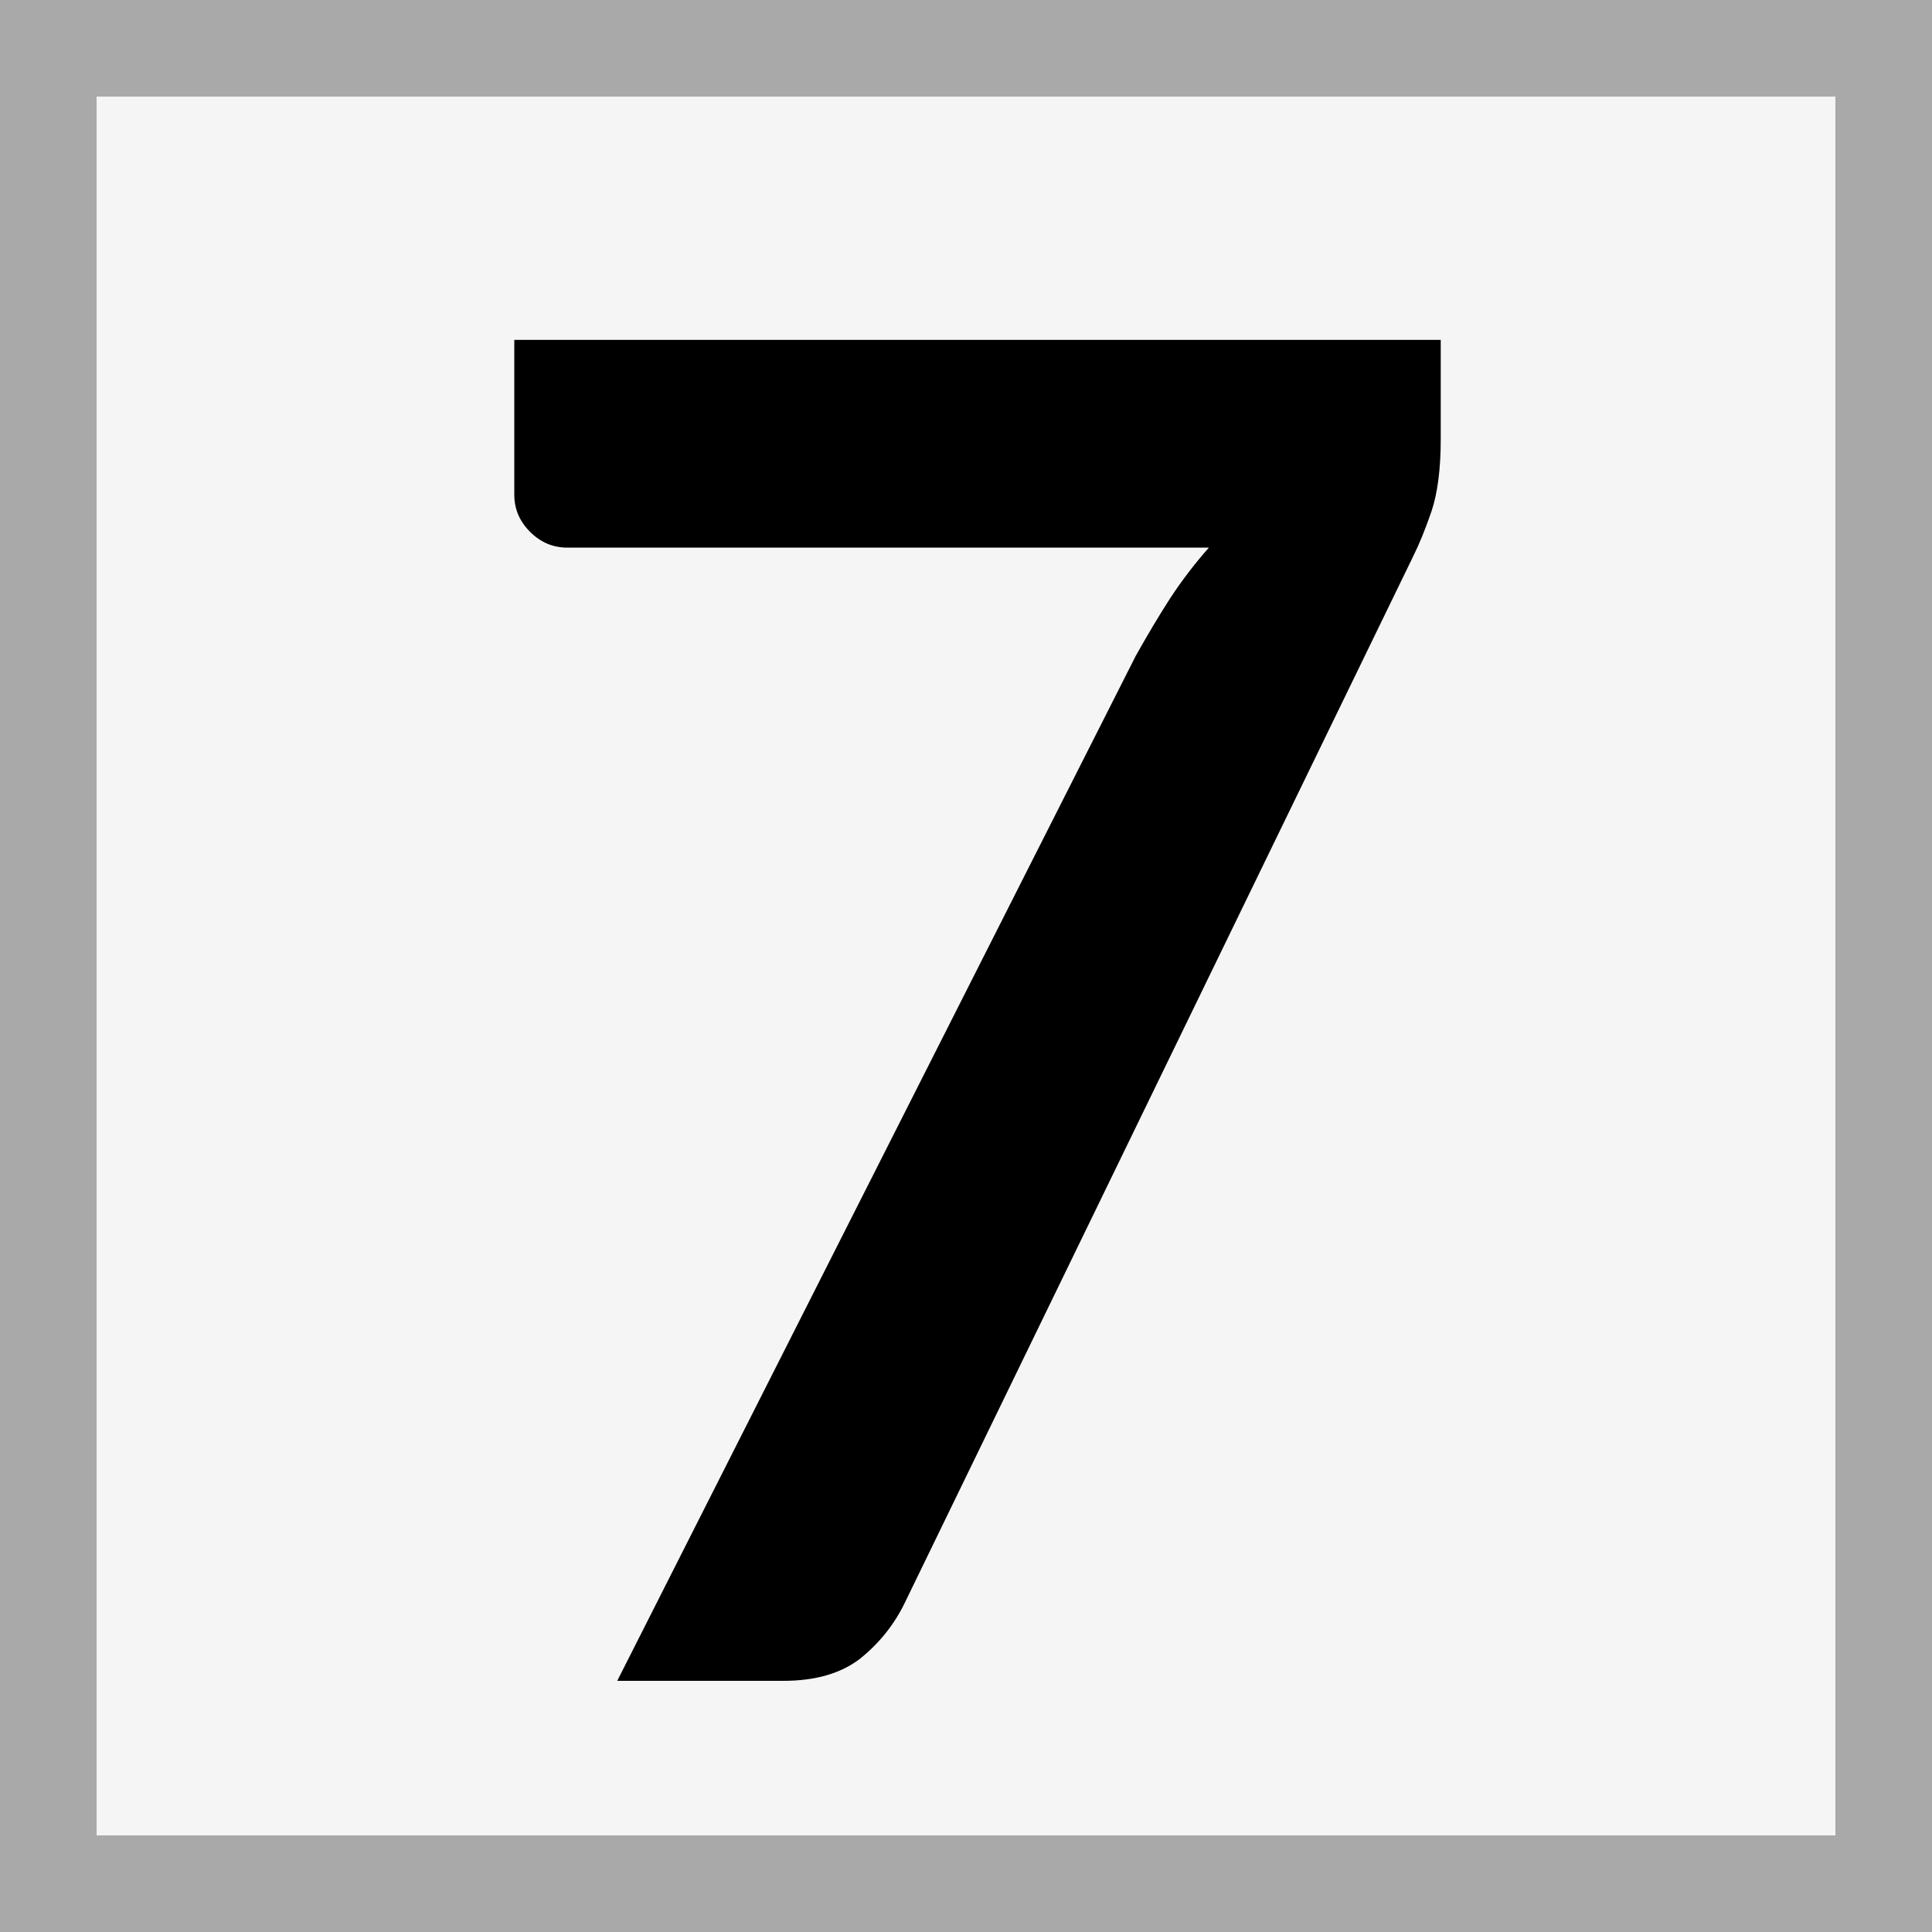 <svg width="100" height="100" viewBox="0 0 100 100" fill="none" xmlns="http://www.w3.org/2000/svg">
<rect x="0" y="0" width="100" height="100" fill="#808080" stroke="none"/>
<rect x="2.5" y="2.5" width="95" height="95" fill="#F5F5F5" stroke="#A9A9A9" stroke-width="5"/>
<path d="M74.572 17.592V22.728C74.572 24.264 74.412 25.512 74.092 26.472C73.772 27.4 73.452 28.184 73.132 28.824L46.828 82.968C46.284 84.088 45.516 85.048 44.524 85.848C43.532 86.616 42.204 87 40.54 87H31.948L58.78 33.96C59.388 32.872 59.98 31.88 60.556 30.984C61.164 30.056 61.836 29.176 62.572 28.344H29.356C28.62 28.344 27.98 28.072 27.436 27.528C26.892 26.984 26.62 26.344 26.62 25.608V17.592H74.572Z" fill="black"/>
</svg>
